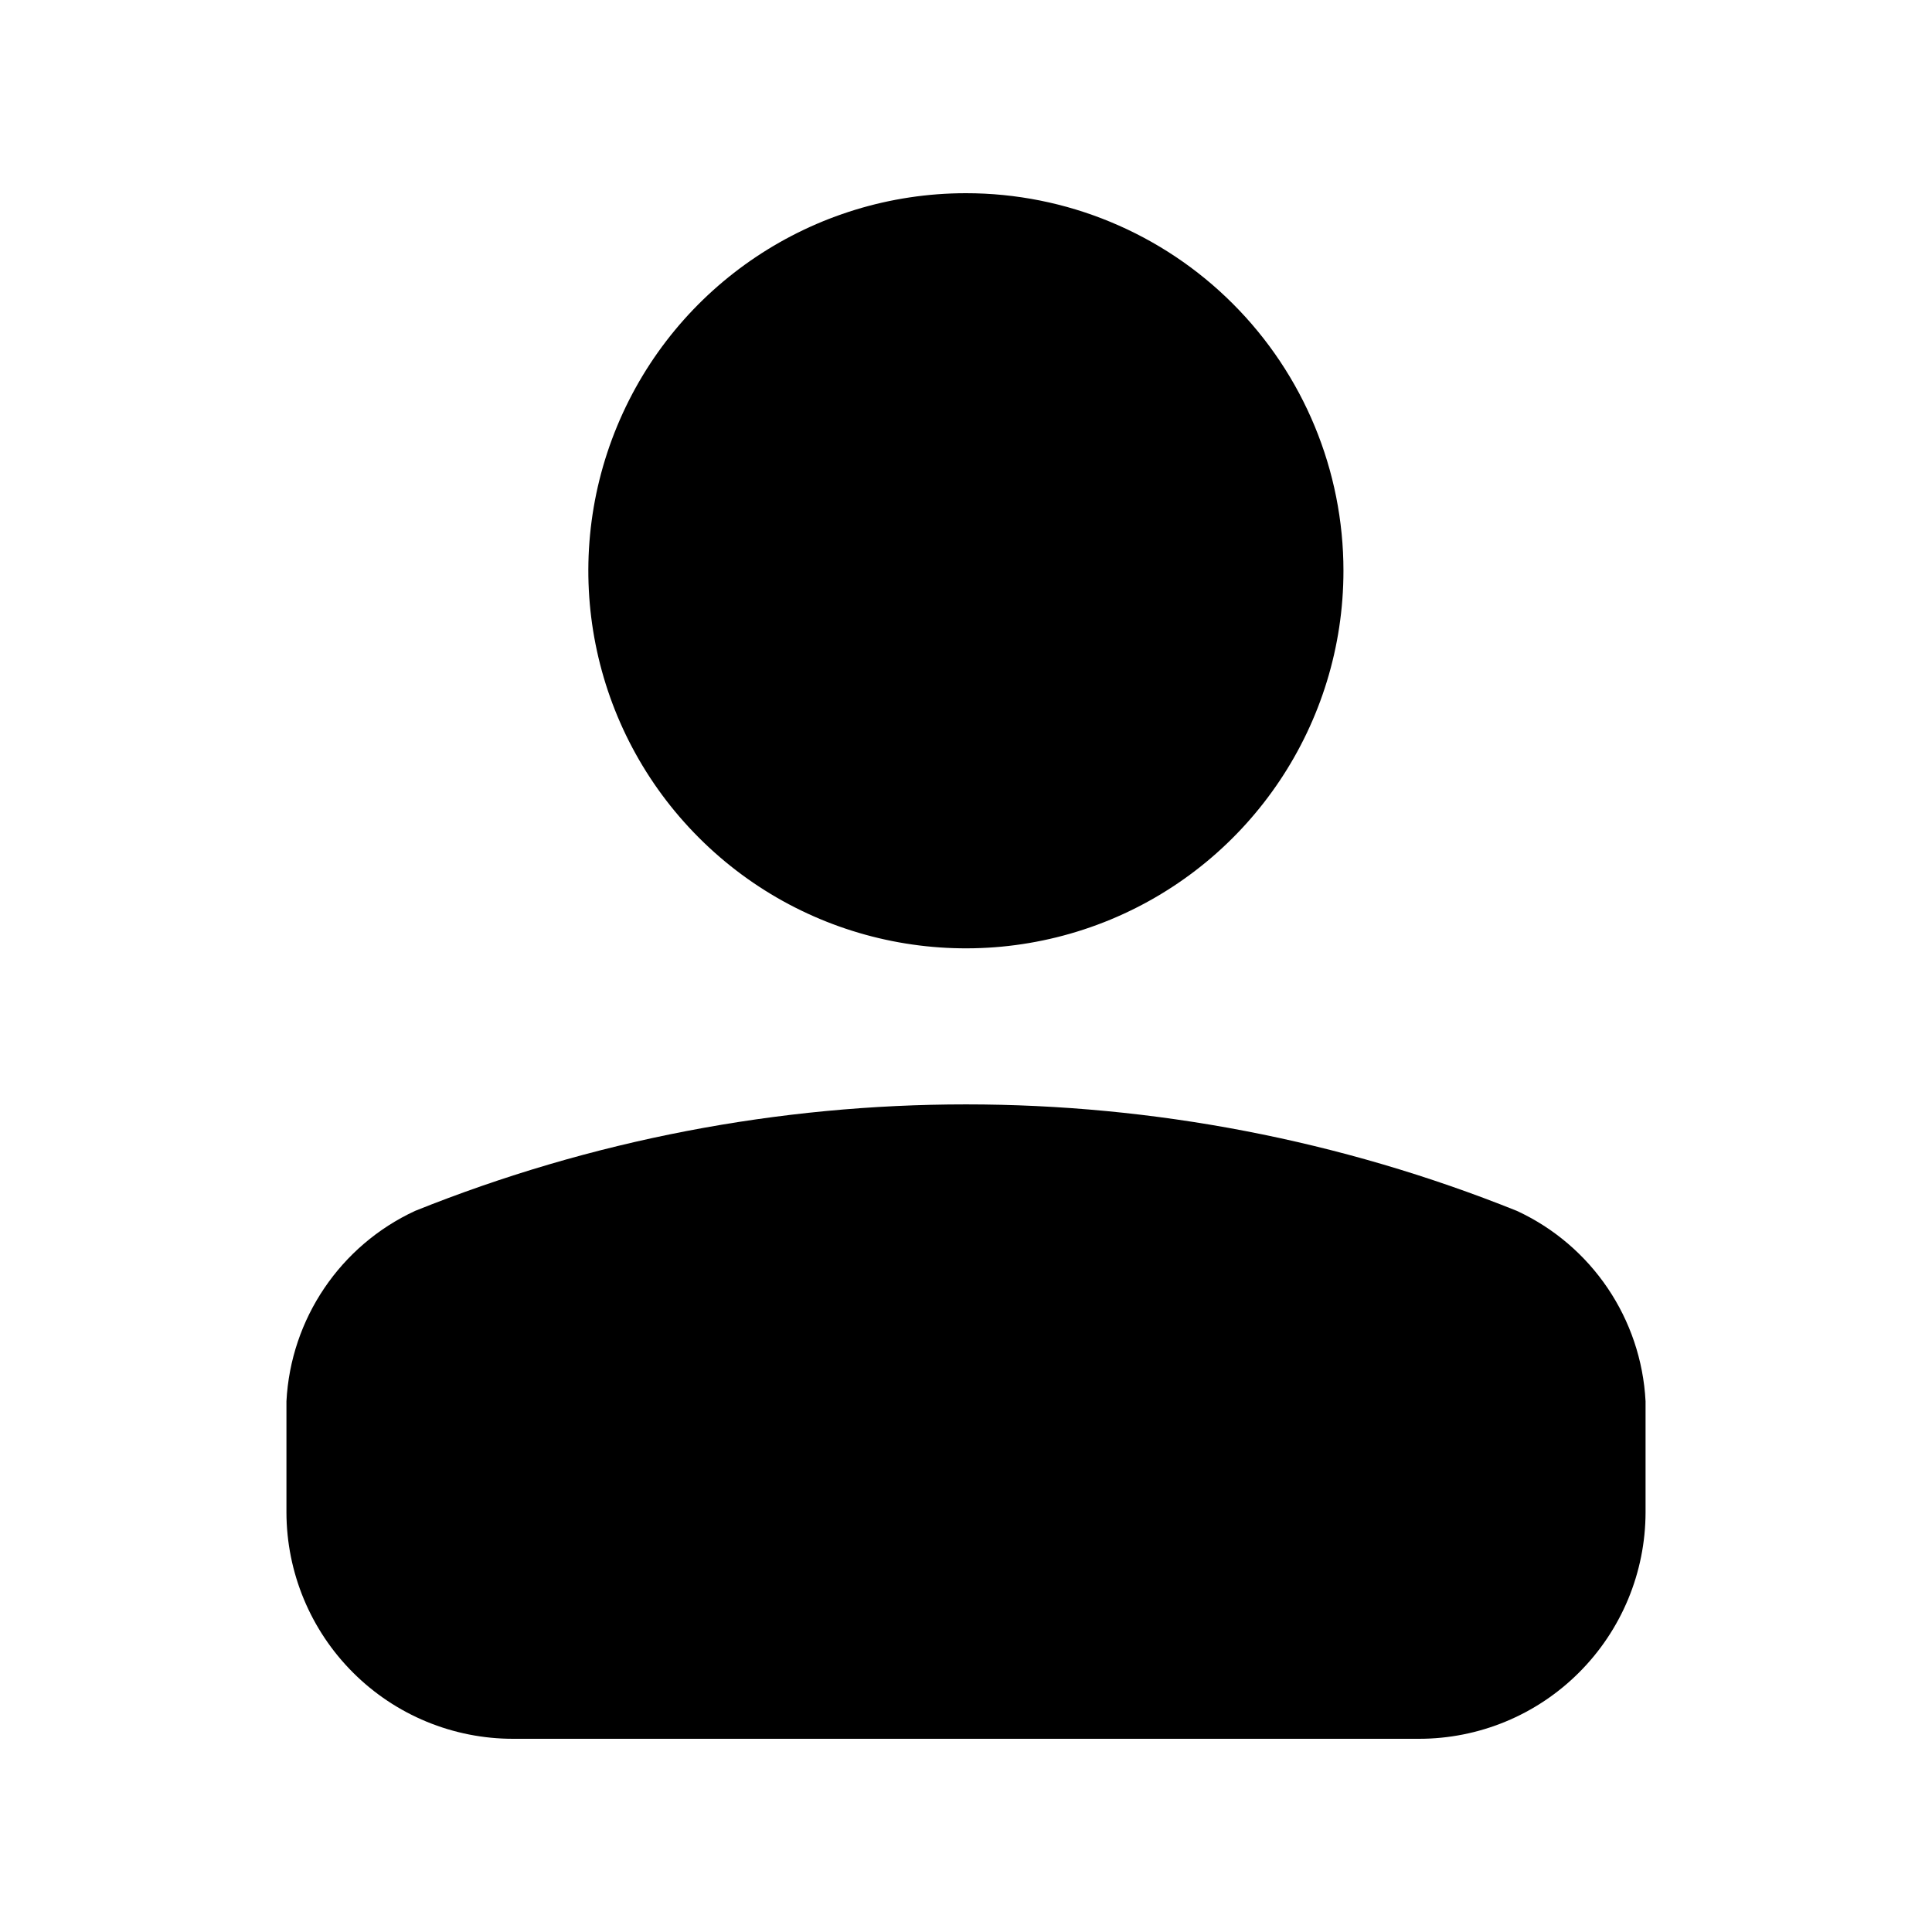 <svg width="19" height="19" viewBox="0 0 19 19" fill="currentColor" xmlns="http://www.w3.org/2000/svg">
<g id="Frame">
<g id="profile">
<g id="user">
<path id="User" d="M2.817 14.873V13.781C2.859 12.97 3.346 12.249 4.083 11.908C7.559 10.512 11.441 10.512 14.917 11.908C15.654 12.249 16.141 12.97 16.183 13.781V14.873C16.182 15.464 15.947 16.031 15.528 16.449C15.11 16.867 14.543 17.101 13.951 17.1H5.049C4.457 17.101 3.89 16.867 3.472 16.449C3.053 16.031 2.818 15.464 2.817 14.873ZM9.5 1.9C7.998 1.9 6.644 2.804 6.069 4.191C5.494 5.579 5.811 7.176 6.873 8.238C7.935 9.301 9.532 9.618 10.92 9.044C12.307 8.469 13.212 7.115 13.212 5.613C13.212 4.628 12.821 3.684 12.125 2.988C11.429 2.291 10.485 1.9 9.5 1.9Z" fill="currentColor"/>
</g>
</g>
</g>
</svg>

